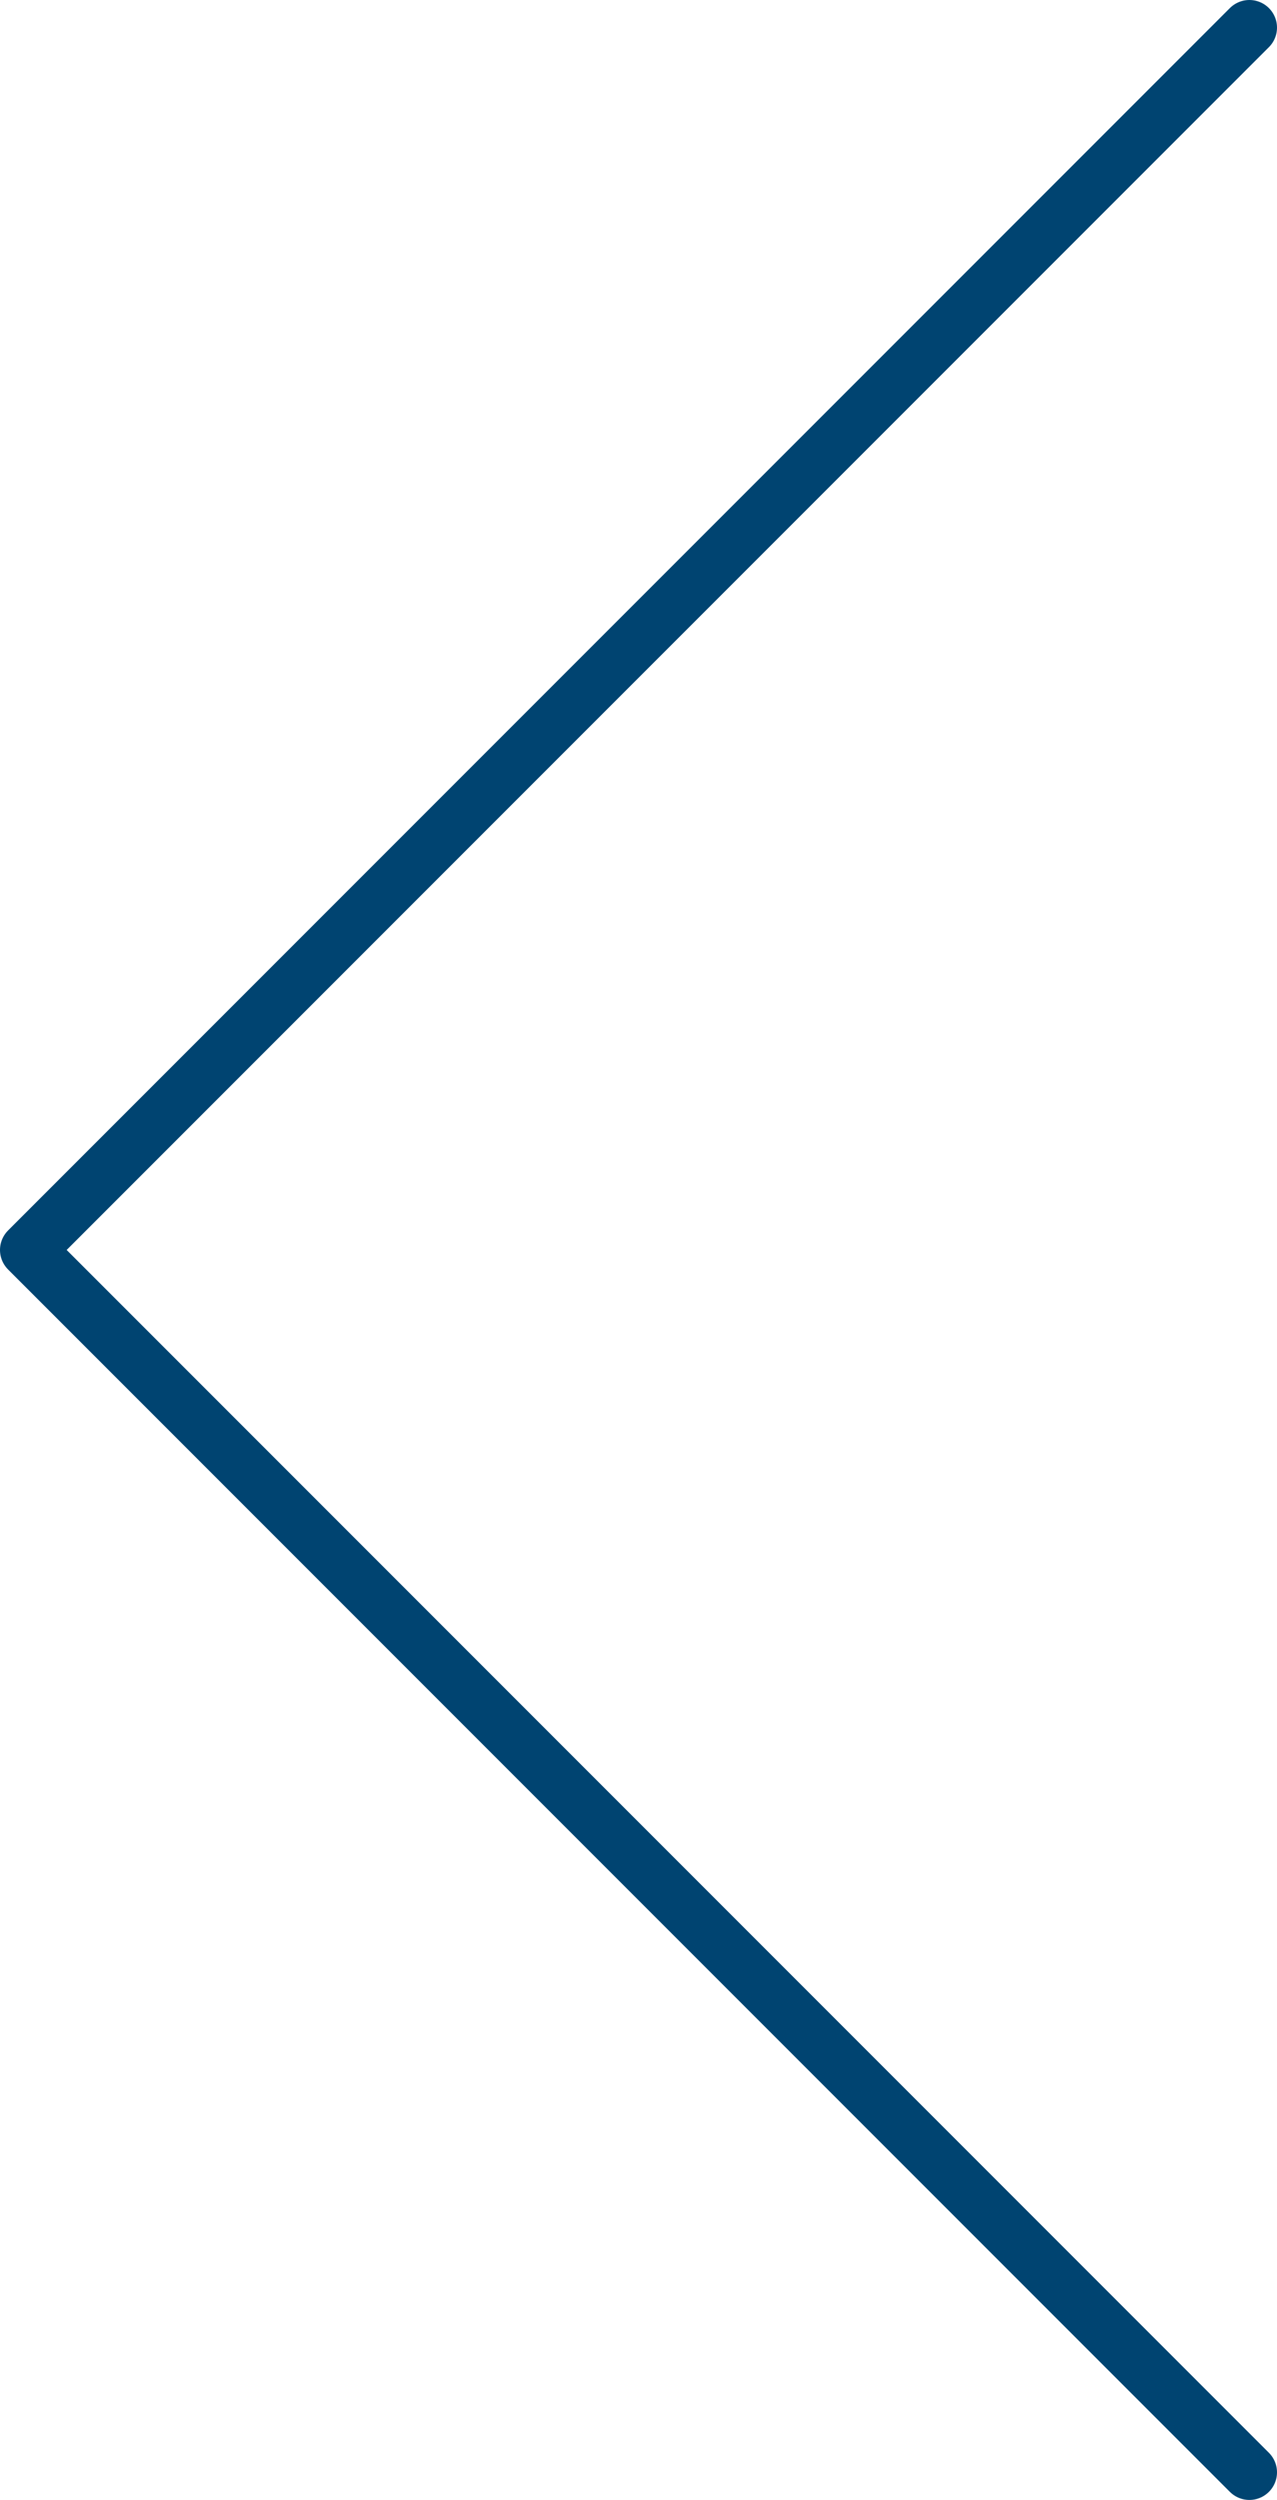<?xml version="1.0" encoding="UTF-8"?><svg id="slidePrev" xmlns="http://www.w3.org/2000/svg" viewBox="0 0 46.25 90.5"><defs><style>.cls-1{fill:none;stroke:#004471;stroke-linecap:round;stroke-linejoin:round;stroke-width:2px;}</style></defs><polyline class="cls-1" points="45.25 89.5 1 45.25 45.25 1"/></svg>